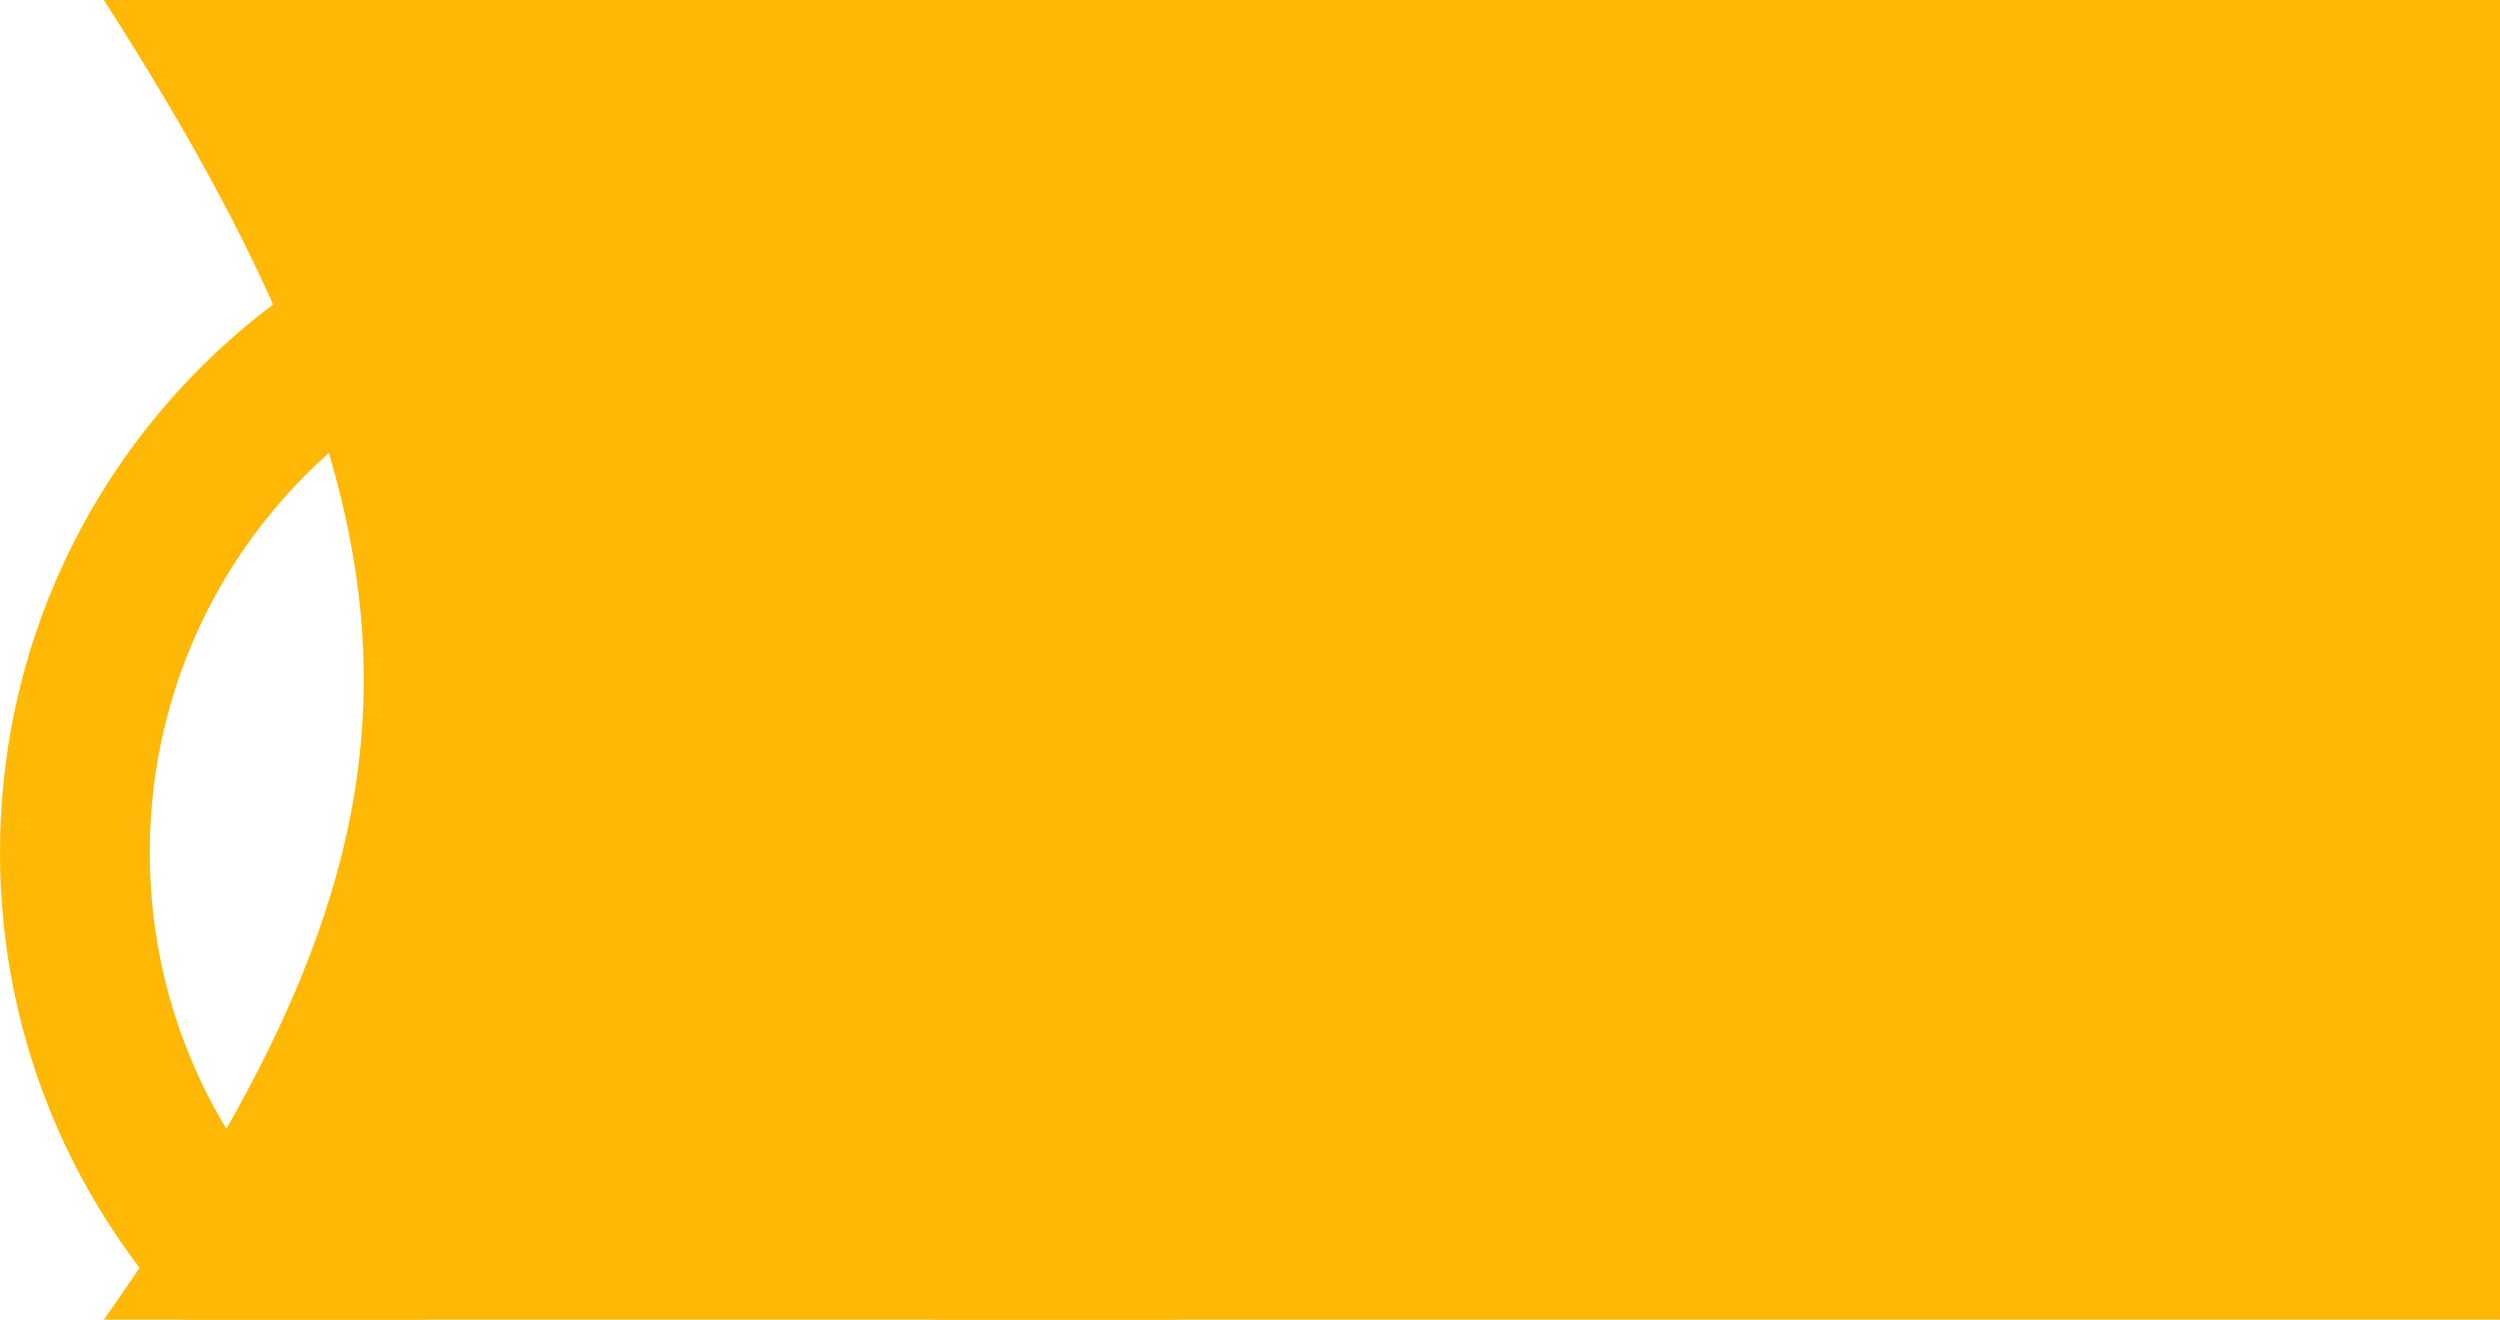 <svg width="843" height="445" viewBox="0 0 843 445" fill="none" xmlns="http://www.w3.org/2000/svg">
<g clip-path="url(#clip0_3676_108142)">
<path fill-rule="evenodd" clip-rule="evenodd" d="M228.889 57.02C271.41 57.02 311.219 68.71 345.333 89.056H345.373L346.28 89.608C347.597 90.401 348.883 91.205 350.189 92.018L372.138 105.575L632.14 263.383L658.845 220.813L663.123 221.215L702.273 344.114C706.821 360.705 704.427 369.03 691.583 364.922L444.276 209.334L325.269 136.305C297.477 118.299 264.39 107.845 228.889 107.845C130.365 107.845 50.499 188.275 50.499 287.495C50.499 386.715 130.375 467.145 228.889 467.145C296.599 467.145 355.495 429.154 385.72 373.187L428.879 399.649C389.759 470.248 314.868 518 228.889 518C102.473 518 0 414.803 0 287.495C0 160.196 102.473 57 228.889 57V57.02Z" fill="#FFB805"/>
<path d="M35 0H884V445H35C148.562 283.615 155.156 186.905 35 0Z" fill="#FFB805"/>
</g>
<defs>
<clipPath id="clip0_3676_108142">
<rect width="884" height="445" fill="white"/>
</clipPath>
</defs>
</svg>

